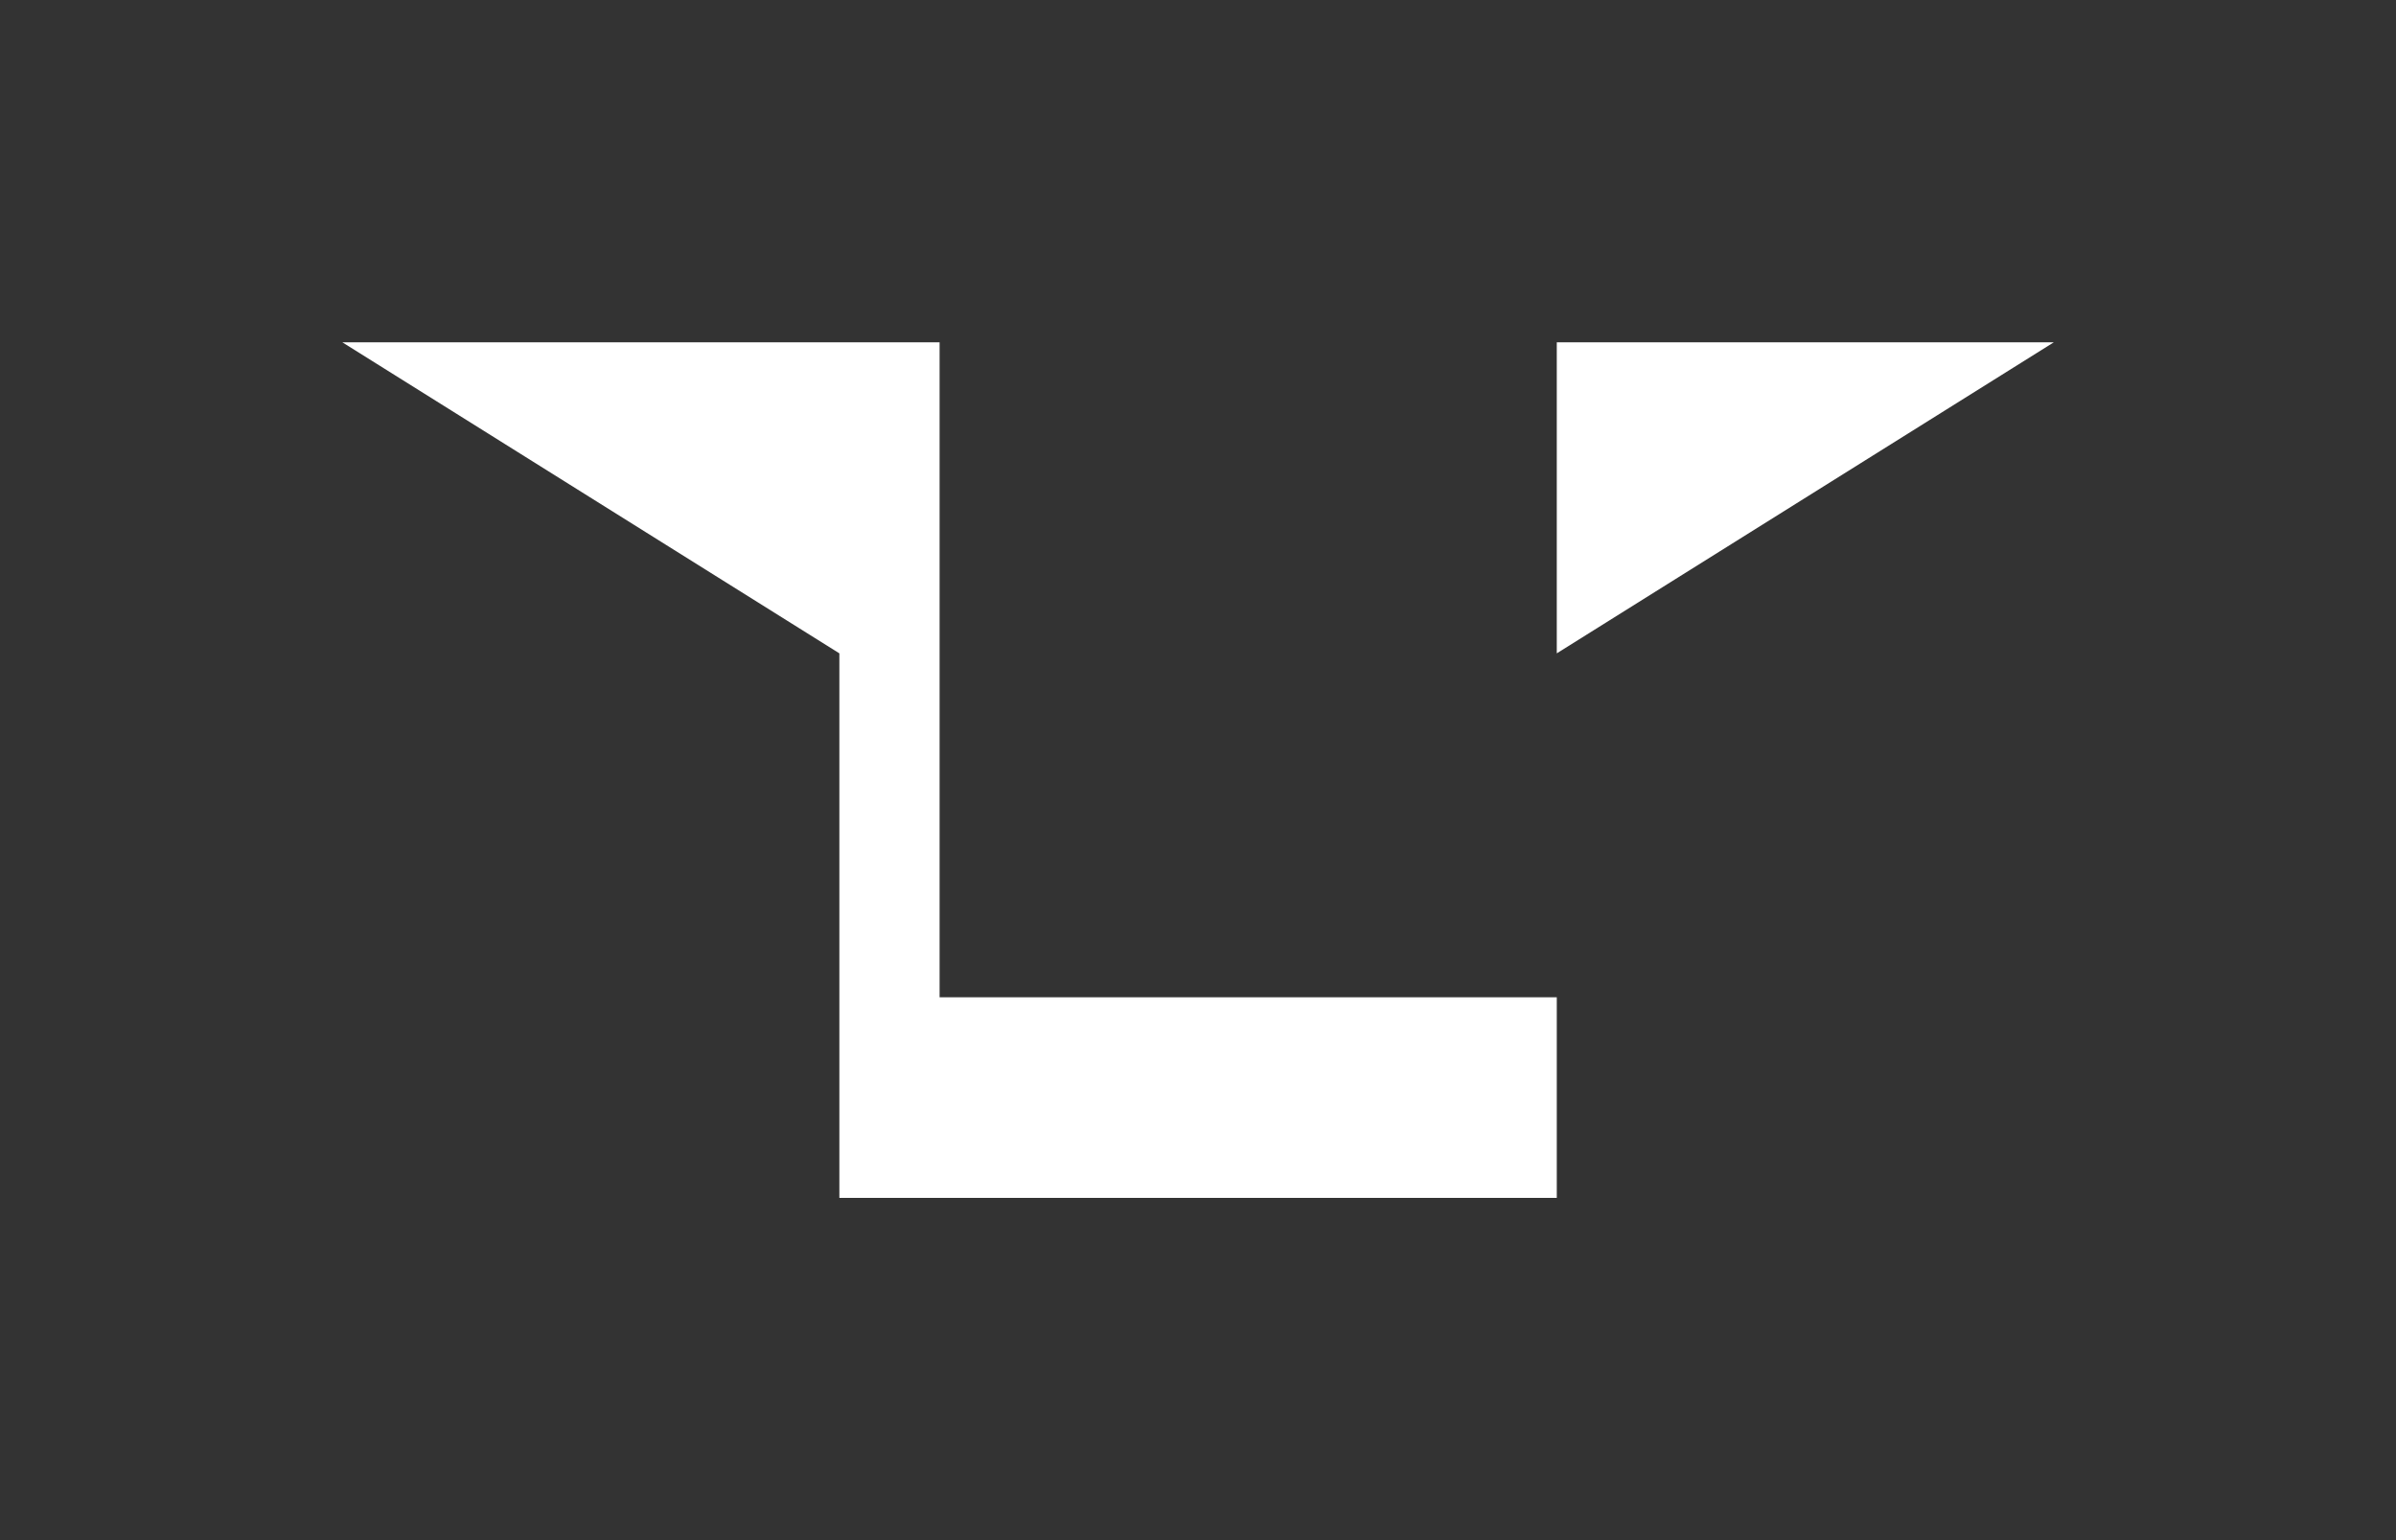 <?xml version="1.0" encoding="UTF-8"?>
<svg id="_레이어_2" data-name="레이어 2" xmlns="http://www.w3.org/2000/svg" viewBox="0 0 158.74 102.05">
  <rect x="0" y="0" width="158.74" height="102.05" fill="#333333" stroke="none"/>
  <defs>
    <style>
      .cls-1 {
        fill: #FFFFFF;
      }
    </style>
  </defs>
  <g id="guide">
    <path class="cls-1" d="M62.25,66.08h40.89v13.29h-47.53v-36.08L22.68,22.68h39.57v43.4ZM103.14,22.68h32.93l-32.93,20.61v-20.61Z"/>
  </g>
</svg>